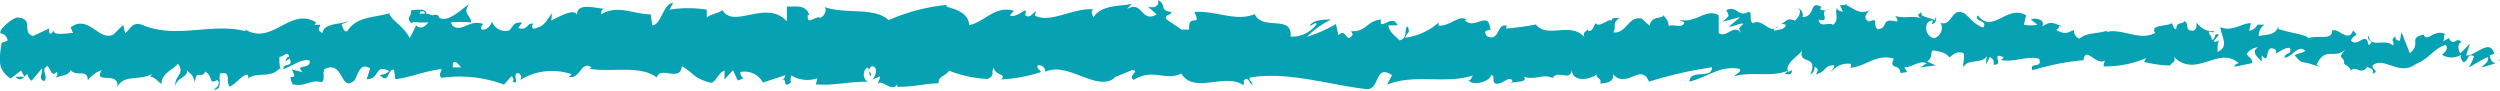 <svg xmlns="http://www.w3.org/2000/svg" viewBox="0 0 111.42 4.05"><g id="Layer_2" data-name="Layer 2"><g id="Layer_1-2" data-name="Layer 1"><path d="M9.51,4c.44,0,.21-.45.3-.72.52-.13.24.34.42.58.32-.13.57-.55.81-.53,0,.07.07.1,0,.2.35-.37,1,0,1.42-.48a.41.41,0,0,1,.06.11,1.6,1.6,0,0,1-.06-.63c.19,0,.36-.29.43,0-.12,0-.13.11-.18.21l.2-.13c.18.43-.28.15-.28.47.4-.14.87-.5,1.17-.38.07.42-.71.14-.31.52L13,3.09c.36.67-.29,0,.05.67.62.12.69-.22,1.31-.1.14-.23,0-.34.1-.58.88-.42.69,1.07,1.34.5.17-.28.24-.82.7-.53l-.16.48c.6,0,.34-.69,1-.37-.12.19-.48.16-.39.21.41.38.29-.27.61-.27l.06.43c.64-.07,1.35-.38,2.06-.45,0,.12-.16.26,0,.39a5.64,5.64,0,0,1,2.78.3l.33-.37a.16.16,0,0,1,.06.24c.33.14,0-.23.18-.38a.18.18,0,0,1,.13.32,2.69,2.69,0,0,1,2.32-.27l-.12.11c.49.14.55-.76,1-.41l-.09.06c1.06.16,2.24-.18,3,.38.16-.53,1.05.23,1.12-.5.61.36.43.49,1.28.74.23,0,.34-.46.62-.54v.39l.38-.41.21.46.26-.1A.3.3,0,0,1,33,3.21a.92.92,0,0,1,1,.47l1-.33c0,.16-.18.21-.31.31.52-.4.09.4.57,0-.06-.08,0-.23,0-.3a1.39,1.39,0,0,0,1.17.13l-.07.27c.72.07,1.52-.13,2.33-.12-.29-.13-.22-.59,0-.63l.09.4c.16-.25-.25-.15.07-.46.3,0,.2.47,0,.6l.37-.14c0,.12-.07.18-.09.34.15-.26.64.41.86,0l0,.12c.81,0,1.18-.14,1.84-.16,0-.35.27-.27.47-.56A5.35,5.35,0,0,0,44,3.52c.41-.17.12-.3.3-.5,0,.32.62.29.31.52a6.78,6.78,0,0,0,1.79-.33c-.1-.13-.21-.19-.15-.3a.29.29,0,0,1,.34.29l0,0c1-.48,2.3.93,3.1.26l-.05,0,.82-.34c.38.05-.22.24.06.44.89-.54,1.4.07,2.13-.28.57.94,2-.07,2.78.53l0-.22c.2-.22.24.13.39.18,0-.17-.22-.2-.09-.32,1.67-.27,3.45.32,5.16.52.63.06.36-1.15,1.15-.62l-.22.42c1.26-.5,2.59,0,3.83-.41-.08.1-.08.22-.2.22.26.3,1,0,1-.23.19,0,.05.22.16.35.27.17.66-.39.8-.09,0,0-.07.1-.12.12.17-.14.8,0,.64-.31.46.17.89-.15,1.26.06.24-.39.79.18.87-.37,0,.57.82.46,1.11.19-.1.18.26.18.14.42.34,0,.64-.11.58-.41.62.68,1.25-.54,1.6.33a18.07,18.07,0,0,1,2.81-.64c0,.56-1,.05-1,.64.85-.23,1.34-.71,2.19-.58.21.08-.13.25-.2.34.85-.23,1.64.06,2.4-.25,0,0-.09.11-.16.15.15,0,.34.08.33-.17l-.15.07c-.24-.37.59-.78.62-1-.25.74.75.19.35,1.12a.34.34,0,0,0,.19-.34c.15.05.2.15.05.34.53-.14.34-.41.83-.41,0,.13-.1.18-.15.32a.91.91,0,0,1,.9-.38c0,.08,0,.18-.1.17.7,0,1.19-.64,2-.41-.23.54.26.18.3.65L85,3.21,84.87,3c.36,0,.68-.33,1-.18L85.59,3l.68-.08-.38-.18c.36-.24,0-.59.44-.46-.1,0,.36,0,.55.28h0c.18-.15.37-.3.63-.19.07.15-.05.52,0,.62.18-.39.85-.11,1.08-.53a.61.61,0,0,0-.06.4l.15-.32c.17.1.19.15.17.34.5.06-.16-.59.44-.33,0,0,0,.07-.13.12.61.13,1.17-.2,1.72-.05.17.47-.48.12-.29.51A11.06,11.06,0,0,1,93,2.67l-.14,0c.1-.66.57.33,1,0-.09,0-.12.36-.1.29a4.69,4.69,0,0,0,1.89-.37l-.1.17a5.5,5.5,0,0,0,1.16.16c.1-.17.29-.14.17-.39,1,1,2-.52,2.9.29-.11,0-.26.15-.17.15l.78-.16c-.06-.28-.1-.17-.26-.4a.64.64,0,0,1,.51-.3c-.35.19,0,.46.16.63,0-.09,0-.19,0-.28.41.51.07-.58.63-.24l0,.16c.21-.08.4-.28.63-.24.09.34-.22.16-.24.43.32,0,.63-.63.92-.3-.14.1-.33.1-.47.19.31.39.35.29.58.35h0l.54.17-.14-.1c.4-.87.81-.16,1.34-.73-.52.54-.08.31-.12.69.14.1.34.22.28.33.26-.31.43.24.78-.21,0,.12.27,0,.22.32.33-.1-.08-.21,0-.37.5-.41,1.19.51,1.92-.06.62-.24.74-.65,1.32-.85.2.19-.16.44-.16.44a.83.83,0,0,0,.86,0c-.06.1,0,.19.09.33.24,0,.16-.44.48-.26a1.7,1.7,0,0,1-.24.49c.28-.12.56-.34.86-.45.07.21-.18.32-.29.46.33-.1.86-.19,1-.53l-.21-.12c.12,0,.06.29,0,.35-.28.26-.41-.12-.42-.24l.21-.08c-.22-.71-.84.12-1.26.08l.17-.52-.43.43c-.09-.14-.15-.43.06-.51-.3-.25-.27.19-.53-.1a.06.06,0,0,1,0-.09l-.29.16c.06-.11,0-.37.13-.3-.53-.3-.85.39-1,0l0,0c-.73.17-.07.38-.62.83l-.37-.94-.07.38c-.07,0-.22,0-.2-.2-.28.26,0,.17-.11.42-.37-.35-1,.16-1.09-.45-.13.29.35.22,0,.43-.11-.66-.45.11-.78-.19.1-.34.42-.16.09-.46-.2.57-.65-.13-.93,0,0,.46-.61.19-1.08.34,0-.15-.89-.25-1.32-.41V1.14c-.09.46-.54.38-.87.47a.58.58,0,0,1,.25-.51h-.31a.49.49,0,0,1-.37.27l.08-.34c-.41,0-.83.4-1.36.18,0,.32.43.89-.13,1.1,0-.17,0-.47.1-.54,0,0-.17.14-.27.07l.23-.29c-.24-.13-.13.24-.32.22,0-.25-.14-.18-.12-.38,0,0,.17.11.25,0A.86.86,0,0,1,97.9,1c0,.14,0,.33-.16.37-.41,0-.14-.3-.38-.43-.1.17-.36,0-.37.36-.12,0-.14-.17-.19-.27-.21.16-1,.05-.75.44l0,0h0c-.7.37-1.45-.21-2.15-.05V1.37c-.42.14-.92.08-1.22.35a.34.34,0,0,1-.24-.38c-.31.1-.35.23-.8,0,.31-.21-.11-.19.32-.16-.41-.1-.5-.3-.94,0,.15-.32-.31-.4-.51-.31l.29.23a1.5,1.5,0,0,1-.6,0l.1-.42c-.84-.5-1.51.87-2.15,0-.22.29.45.2.25.54-.38-.05-.78-.65-.91-.65-.52-.23-.49.61-1,.45a.48.48,0,0,1-.28.68c-.39-.05-.47-.62-.23-.74s.14,0,.13.09.29-.12.14-.28l0,.15c-.19-.15-.72-.14-.6-.38-.29.14-.12.24.09.32-.49-.22-.77,0-1.28-.15.08.08.15.25.07.25-.75-.18-.33.28-.84.35-.28-.23.11-.54-.4-.35-.31-.16-.07-.4.06-.52-.47.29-.87-.18-1.14-.24L82.4.16A.83.83,0,0,1,82,.23l.14.3C82,.48,81.88.48,81.88.35c-.14.2.12.5-.18.76-.19-.15-.58.16-.65-.23.61.13-.06-.4.45-.46a.44.44,0,0,1-.37,0s0-.08.06-.1c-.57-.35-.26.44-.86.44.08-.23-.14-.43-.24-.38.24,0,.12.37-.1.54-.39-.17-.42.13-.62.11l.23.08c-.08.22-.27.19-.54.26,0-.17.24-.11.15-.19-.3.39-.67-.4-1.09-.14-.19-.15,0-.42-.18-.52-.47.29-.51-.3-1-.07.14.3.16.23-.18.52l.8-.21-.51.43c.24,0,.51-.18.65-.13-.24.24-.22.17-.1.41-.33-.44-.66.26-1,0V.68c-.58-.33-1,.38-1.77.2l.24.12c-.1.3-.46.05-.7.16,0-.24-.13-.33-.24-.49,0,.19-.54,0-.61.48L73.17.83c-.61-.14-.69.7-1.27.61.17-.26-.09-.44.3-.63-.2,0-.37-.05-.37.12-.12-.15-.54.34-.72.1-.08.11-.11.37-.32.35a.15.15,0,0,1,0-.12c0,.12-.34.16-.15.43-.6-.77-1.67.06-2.19-.6a10.68,10.68,0,0,1-1.32.18c0-.07,0-.12.08-.1-.53-.23-.33.71-.93.45-.31-.39.32-.21.13-.36-.08-.81-.73.11-1.13-.37l.09,0c-.31-.28-.75.3-1.26.25a.23.23,0,0,0,0-.13,2.78,2.78,0,0,1-1.49.67c.15-.32.22-.17.13-.49-.22,0,.06.52-.38.61-.14-.18-.45-.33-.49-.67l.41,0c-.21-.45-.53,0-.75-.06l0-.2c-.63.06-.64.56-1.32.52l.07.15C60,2,60,1.2,59.65,1.57l-.11-.5a6.09,6.09,0,0,1-1.29.57A3.82,3.82,0,0,1,59.33.87c-.25,0-.83,0-.95.28.09,0,.22-.17.31-.09a1.35,1.35,0,0,1-1.17.57c.09-1-1.25-.24-1.6-1-.85.35-1.69-.16-2.69-.1.35.75-.29,0-.23.79-.23,0-.32,0-.34,0L52,.87c-.16-.23.22-.17.2-.34C51.65.47,52,.2,51.61,0c.07.27-.17.39-.46.29l.4.35c-.7.41-.61-.64-1.32-.24l.22-.24c-.36.14-1.35,0-1.71.61-.06-.09-.15-.3,0-.35-.87-.1-1.94.65-2.62.27l.06-.18c-.16.05-.28.35-.49.16,0-.08.07-.19,0-.2S45.26.8,45,.69l.19-.21c-.86-.25-1.31.51-2,.64,0-.55-.67-.73-1-.82V.22A8.38,8.38,0,0,0,39.6.9C39,.3,37.66.65,36.74.31c.14.1,0,.43-.18.48-.22-.11-.6.39-.56-.12h.07c-.16-.49-.6-.36-1-.38l0,.66c-.91-1-2.38.36-2.87-.5-.22.16-.49.16-.7.33V.43a5.29,5.29,0,0,0-1.66,0L30,.13c-.43,0-.54,1-.93,1L29,.64c-.74,0-1.48-.45-2.21,0,0-.07,0-.23.15-.25-.34,0-1.34-.35-1.21.37,0-.47-.76-.05-1.16.16L24.6.59c-.33.45-.34.57-.81.69-.11,0-.1-.27.05-.19-.37-.18-.29.33-.74.15L23.27,1c-.38,0-.35.09-.56.35a.62.62,0,0,1-.78-.4c-.05.19-.26.44-.48.35a.23.23,0,0,1,.09-.23c-.64-.23-.95.41-1.38.07A.28.28,0,0,0,20.08,1,5,5,0,0,1,21,1c0-.32-.41-.38-.09-.82C20.55.42,20,1,19.59.8a.54.54,0,0,1-.06-.11l0,0a.3.3,0,0,0-.26,0A.78.78,0,0,0,19,.61c0-.27-.46-.15-.67-.16,0,.35-.25.3,0,.59,0,0,0-.05.18-.06a.2.2,0,0,0,.08,0V1l.51,0c-.17.18-.33.33-.56.13-.1.23-.22.46-.28.57C18,1.16,17.42.9,17.35.59c-.63.2-1.47.13-1.86.79-.18.09-.2-.19-.27-.29.1-.07.23-.06.28-.15-.35.17-1.05.07-1.13.53-.45-.21.25-.43-.36-.35L14.09,1c-1.2-.74-2,1.17-3.29.23.09.06.14.08.15.16C9.43,1,7.82,1.76,6.32,1.1c-.43-.13-.48.16-.74.38l-.09-.37-.44.43c-.64.32-1.1-.92-1.9-.32l.1.25c-.28,0-.91.15-.86-.14,0,0-.09.27-.2.13V1.27l-.71.33C.93,1.46,1.56.82.76.78c-.3.08-.85.58-.73.71a.35.35,0,0,1,.31.32l-.27.1C0,2.49-.19,3.09.48,3.5l.46-.36.15.28-.39,0c.22.27.36,0,.52-.13a.48.48,0,0,0,.19.31l.46-.55c.06.22-.2.45.1.57.22-.26-.2-.51.15-.68.22.27.16.48.42.26a.26.26,0,0,1-.12.31c.23-.18.61-.08.73-.39.23.33.78-.08.76.47a1.24,1.24,0,0,1,.62-.46c-.39.66.8,0,.7.75.29-.59,1-.26,1.55-.59,0,0-.09.14-.13.11.29.05.37.23.55.34,0-.49.49-.6.73-.9.35.47-.21.57-.1,1,0-.39.61-.39.49-.72.27.29.23.14.37.55.05-.62.25-.11.47-.48.39.3.1.57.53.38C9.89,3.8,9.51,4,9.51,4ZM19.69,3h0l-.21,0Zm.86,0h-.37c0-.12,0-.25.09-.24S20.42,2.85,20.55,3ZM18.74.52c.14-.05.18,0,.2.09l-.24,0s0,0,0,0A.42.42,0,0,1,18.74.52Z" style="fill:#06a2b3"/></g></g></svg>